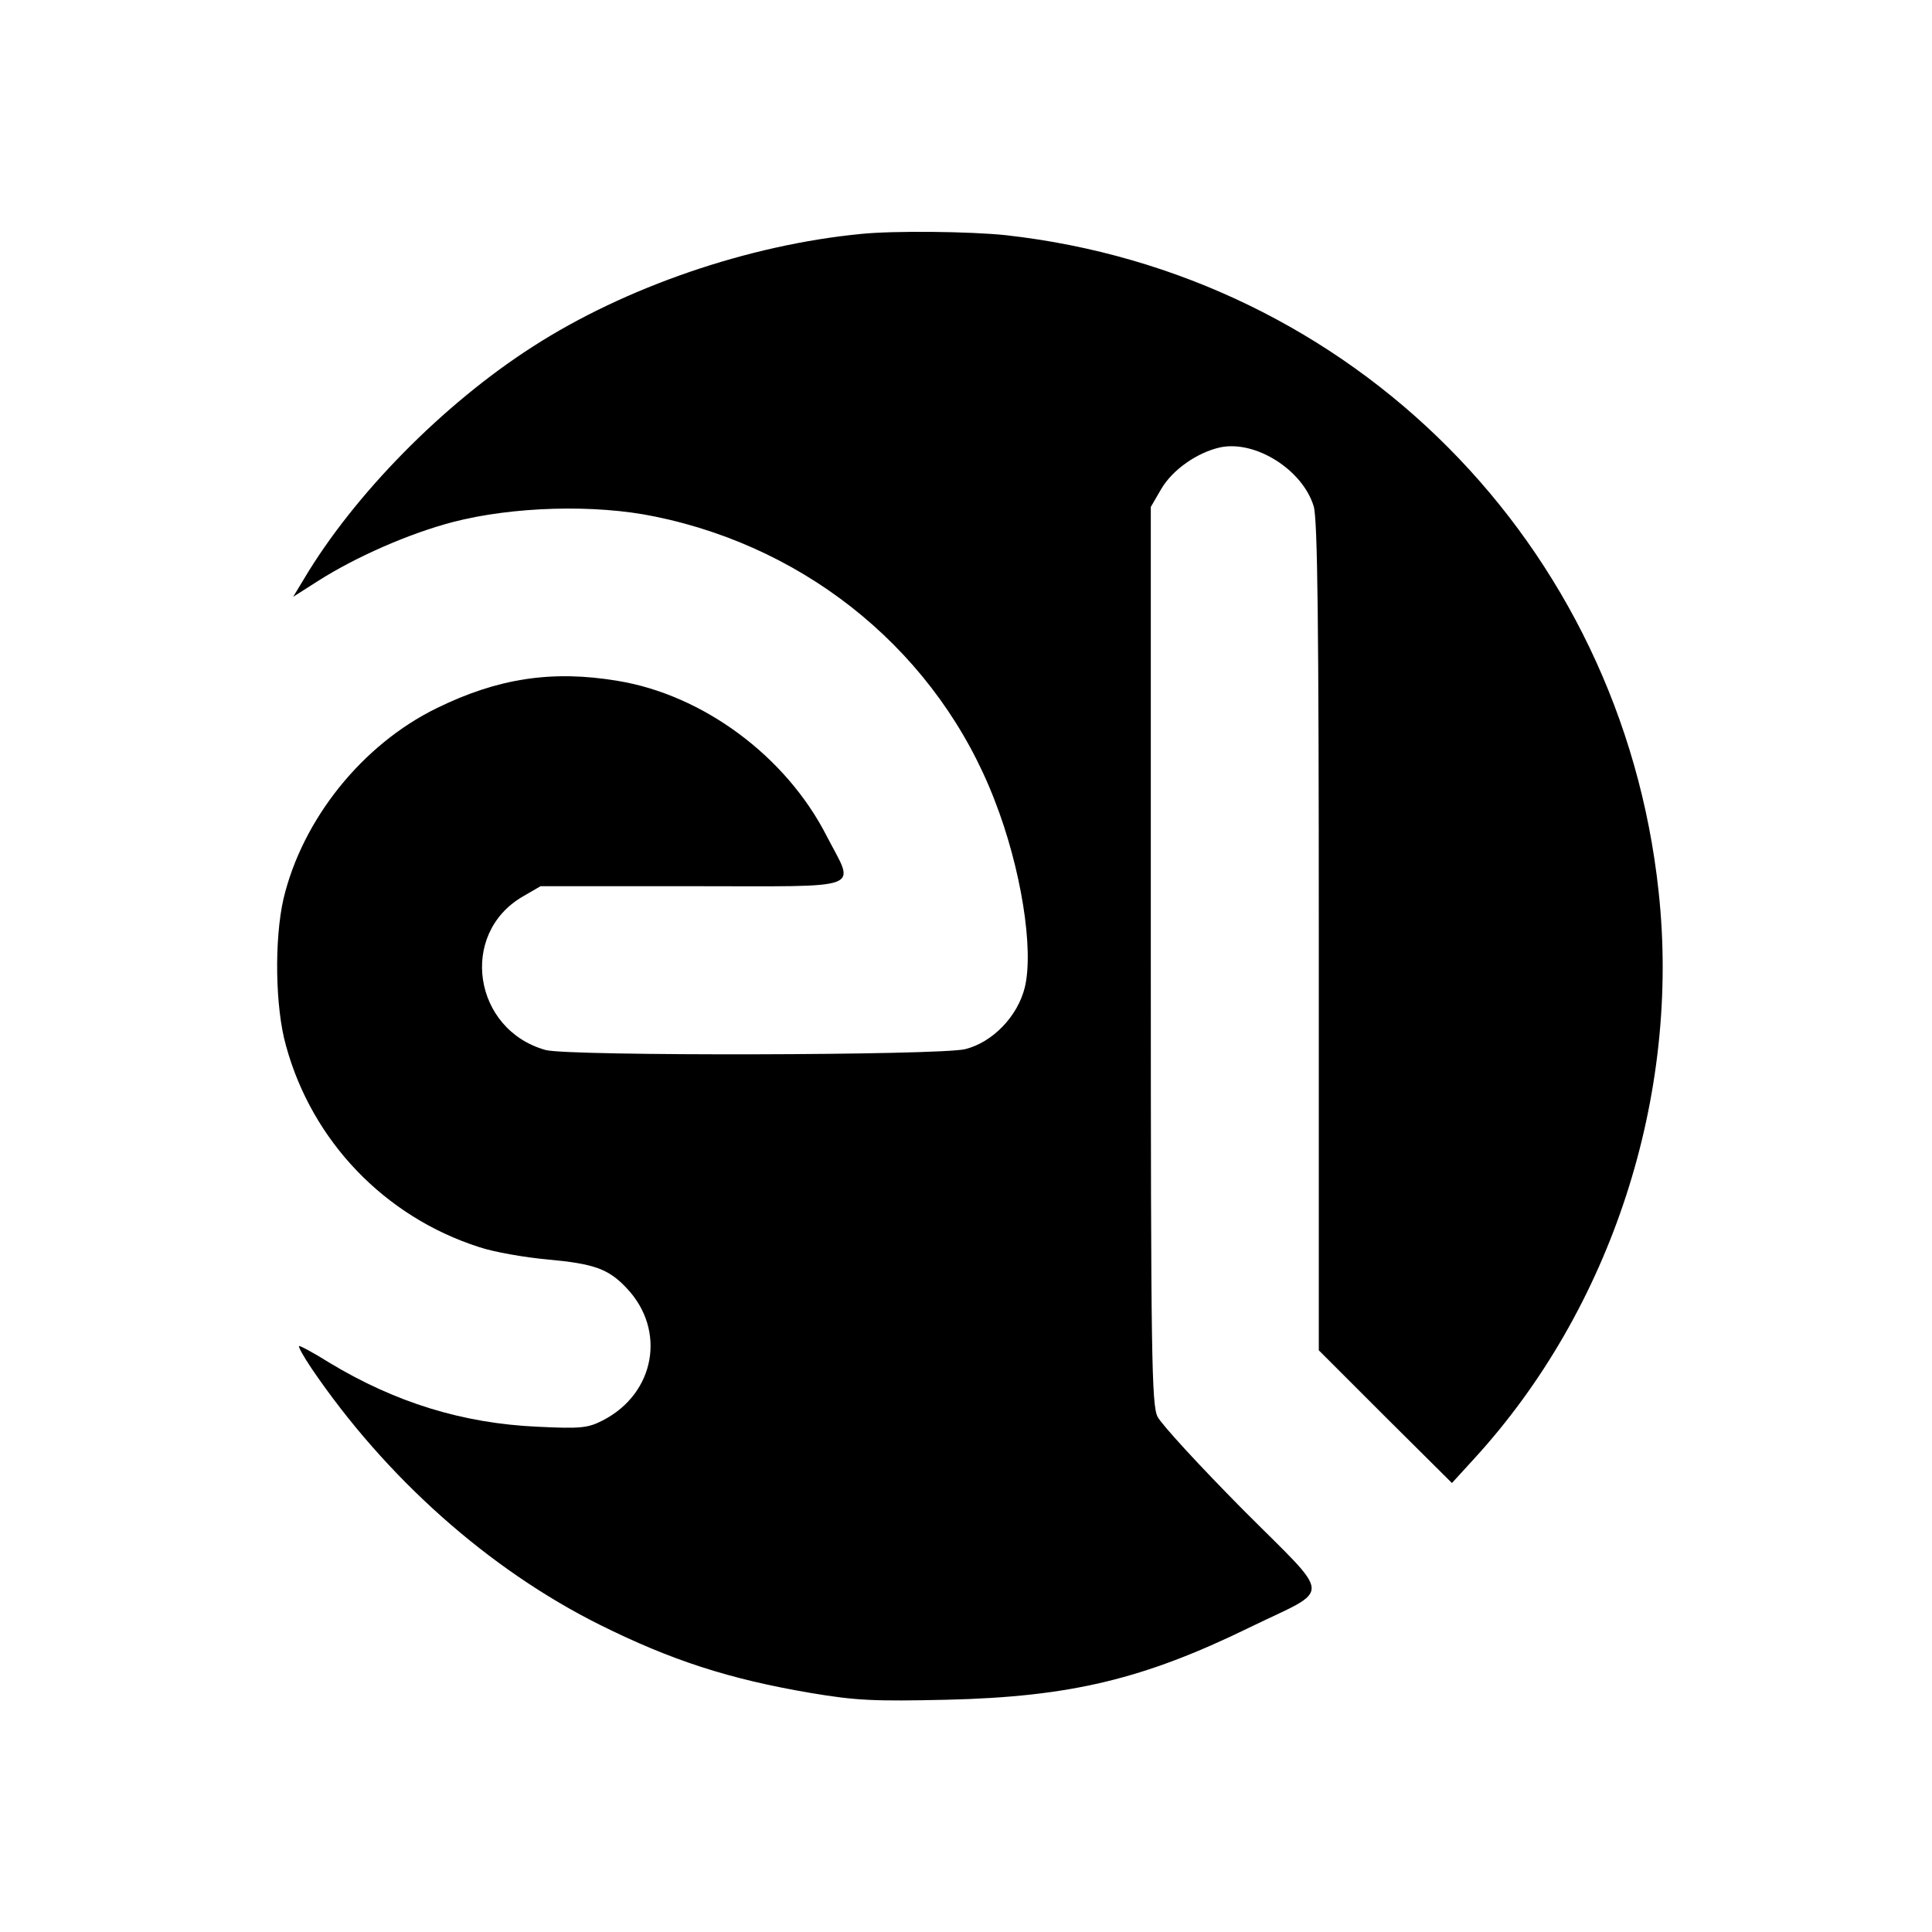 <?xml version="1.0" standalone="no"?>
<!DOCTYPE svg PUBLIC "-//W3C//DTD SVG 20010904//EN"
 "http://www.w3.org/TR/2001/REC-SVG-20010904/DTD/svg10.dtd">
<svg version="1.0" xmlns="http://www.w3.org/2000/svg"
 width="460pt" height="460pt" viewBox="0 0 460 460"
 preserveAspectRatio="xMidYMid meet">
<g transform="translate(0,460) scale(0.1,-0.1)"
fill="#000000" stroke="none">
<path d="M2050 4043 c-269 -26 -562 -127 -781 -268 -214 -137 -426 -353 -545
-553 l-26 -43 58 37 c91 58 216 113 322 141 142 37 339 43 482 13 371 -76 675
-330 808 -675 63 -161 94 -355 72 -446 -17 -69 -77 -131 -142 -147 -60 -15
-946 -17 -999 -2 -172 48 -207 276 -55 365 l43 25 361 0 c420 0 388 -12 320
120 -97 190 -295 336 -498 369 -156 26 -285 6 -430 -65 -178 -87 -320 -265
-365 -454 -22 -96 -20 -259 6 -350 62 -227 235 -407 459 -479 35 -12 110 -25
166 -30 108 -10 143 -22 186 -68 95 -100 68 -251 -57 -315 -35 -18 -52 -20
-155 -15 -179 8 -339 58 -495 152 -38 24 -72 42 -73 40 -2 -2 11 -25 29 -52
177 -261 423 -480 688 -612 169 -84 307 -129 502 -162 107 -18 151 -20 324
-16 294 7 468 49 720 172 199 97 201 63 -17 282 -102 103 -193 202 -202 220
-14 29 -16 141 -16 1099 l0 1067 25 43 c27 46 86 87 141 99 84 17 196 -54 222
-141 9 -32 12 -276 12 -1025 l0 -984 158 -158 159 -158 53 58 c327 357 492
865 439 1351 -89 827 -729 1470 -1554 1562 -85 9 -267 11 -345 3z"/>
</g>
</svg>
